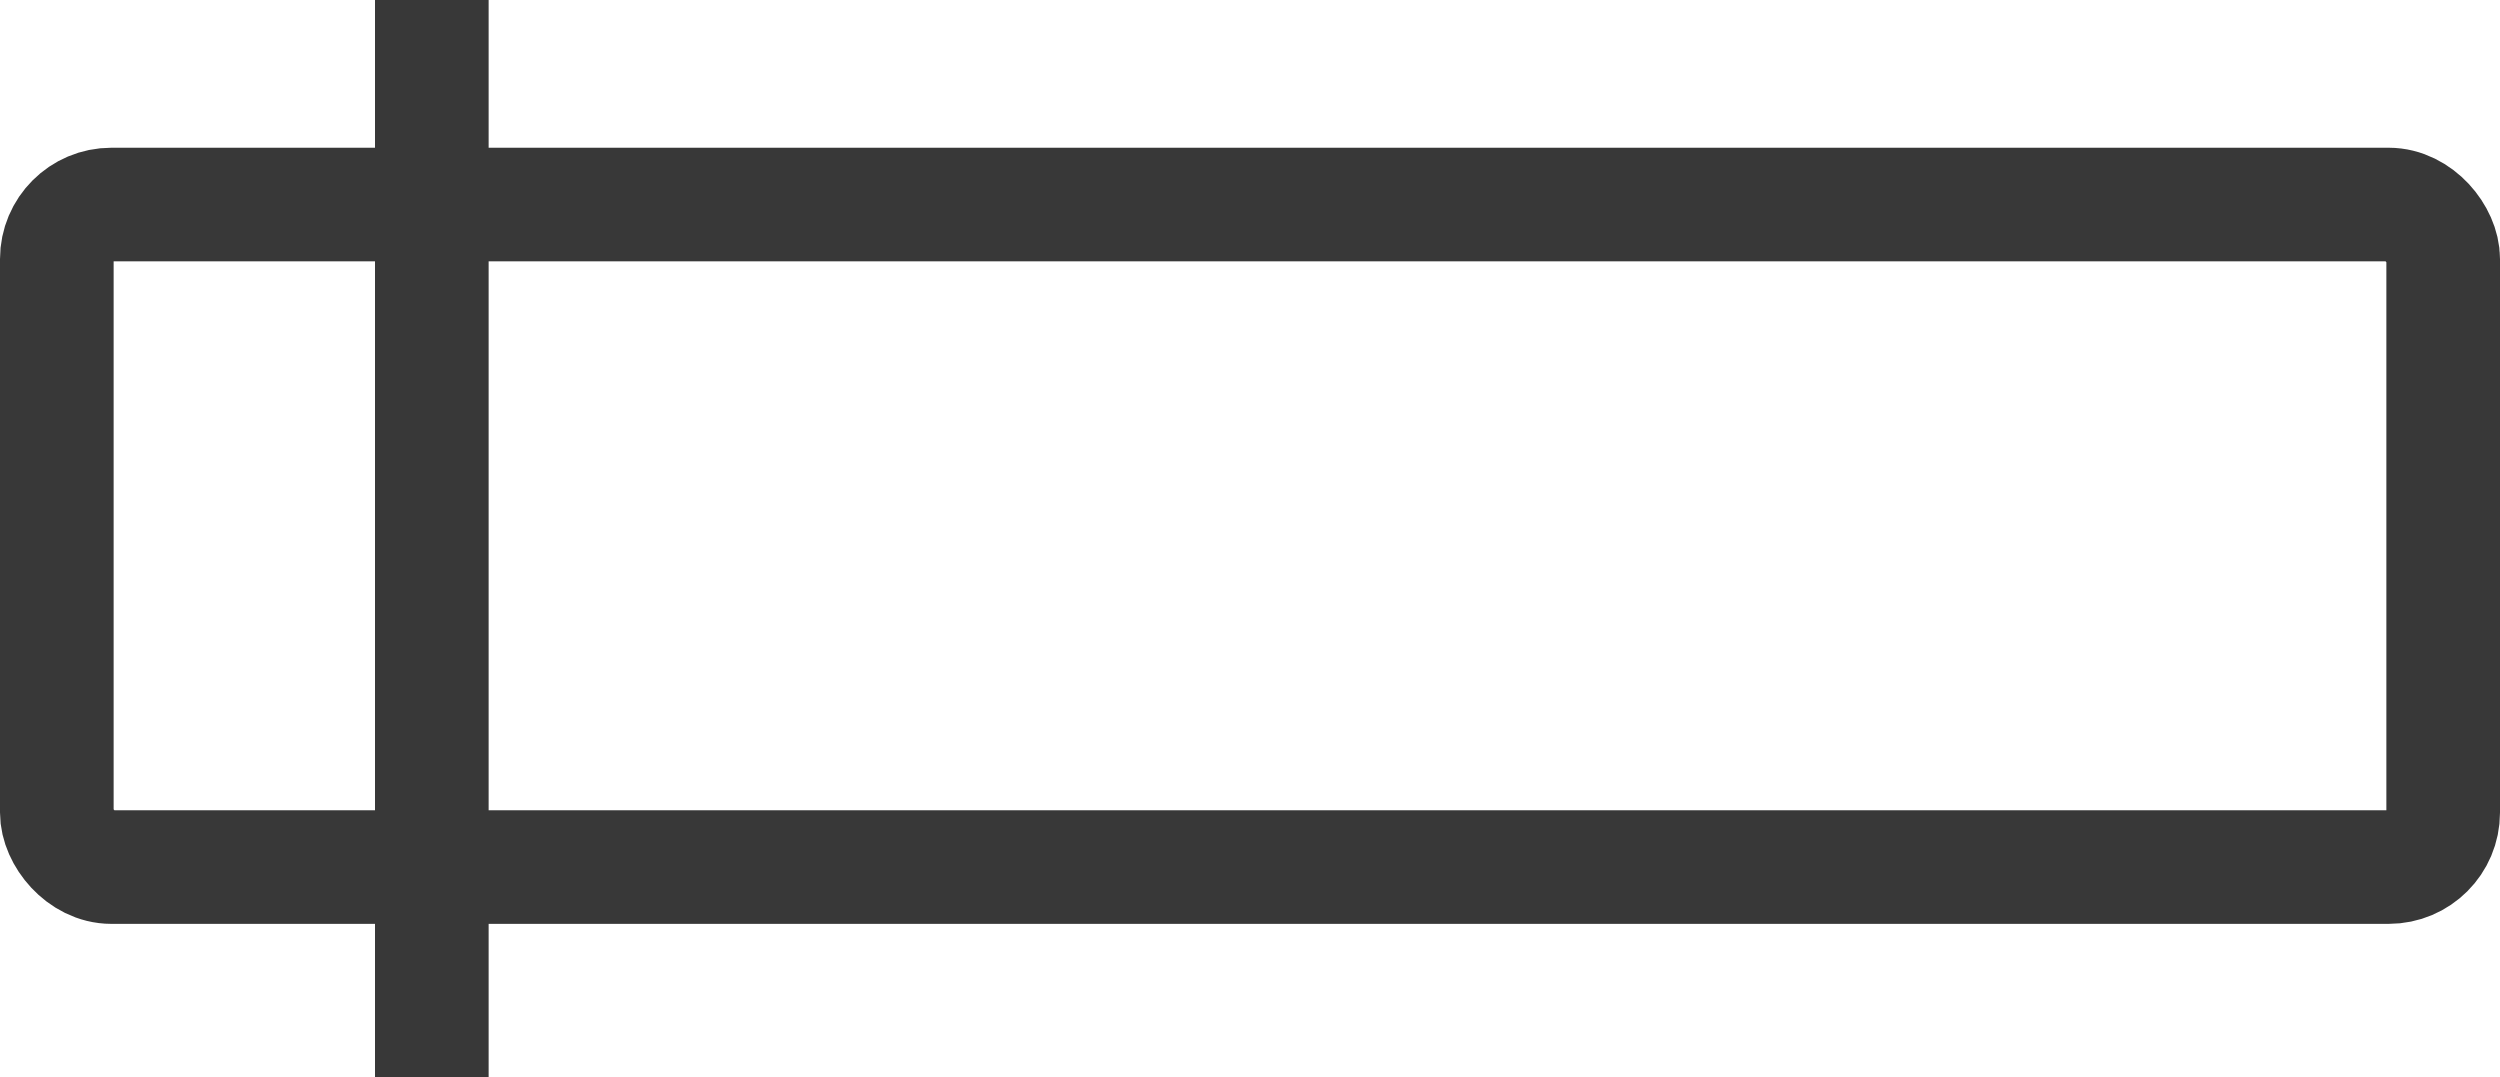 <svg xmlns="http://www.w3.org/2000/svg" viewBox="0 0 22 9.48">
    <defs>
        <style>
            .cls-1{fill:none;stroke:#383838;stroke-miterlimit:10}
        </style>
    </defs>
    <g id="Layer_2" data-name="Layer 2">
        <g id="Action_icons" data-name="Action icons">
            <g id="Rename">
                <rect width="21" height="5.83" x=".5" y="1.8" class="cls-1" rx=".48" ry=".48"/>
                <path d="M3.8 0v9.48" class="cls-1"/>
            </g>
        </g>
    </g>
</svg>
